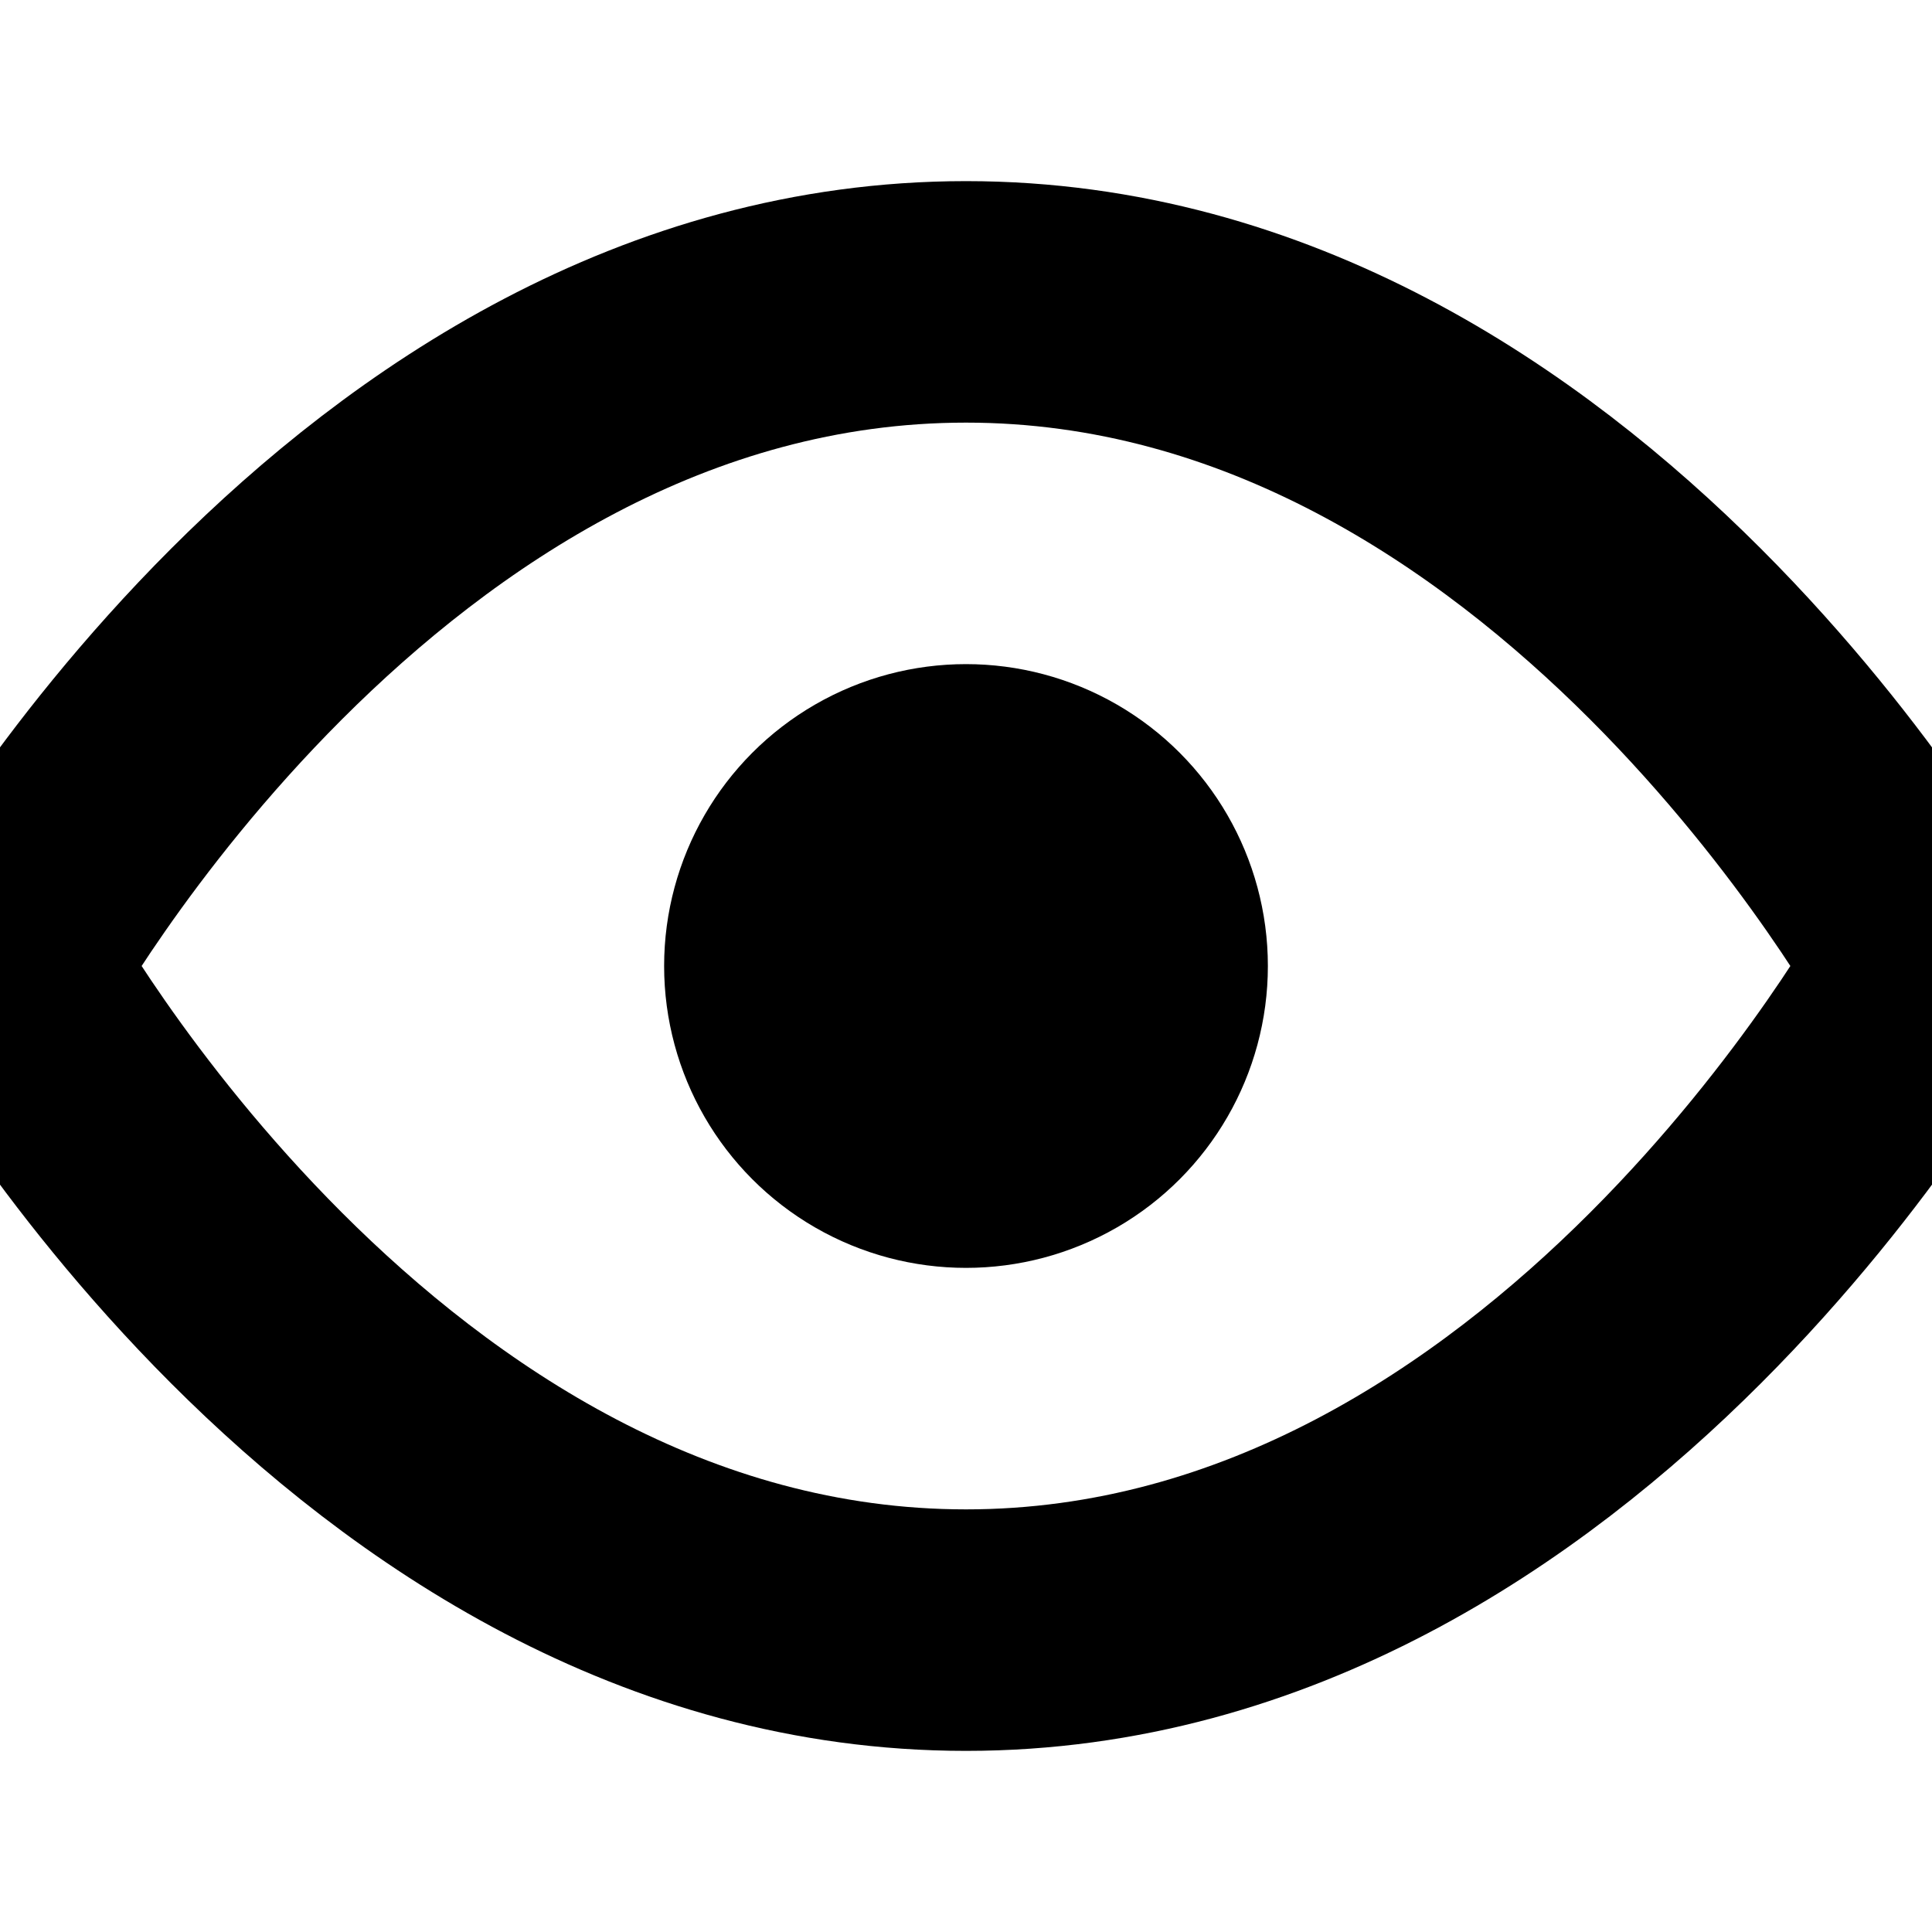 <svg xmlns="http://www.w3.org/2000/svg" width="32" height="32" viewBox="0 0 16 16">
            <!-- Outer Eye Shape -->
            <path d="M16 8s-3-5.5-8-5.5S0 8 0 8s3 5.5 8 5.5S16 8 16 8z" fill="none" stroke="currentColor" stroke-width="2"/>
            <!-- Iris -->
            <circle cx="8" cy="8" r="2.5" fill="currentColor" stroke="none"/>
            <!-- Pupil -->
            <circle cx="8" cy="8" r="1" fill="currentColor" stroke="none"/>
        </svg>
